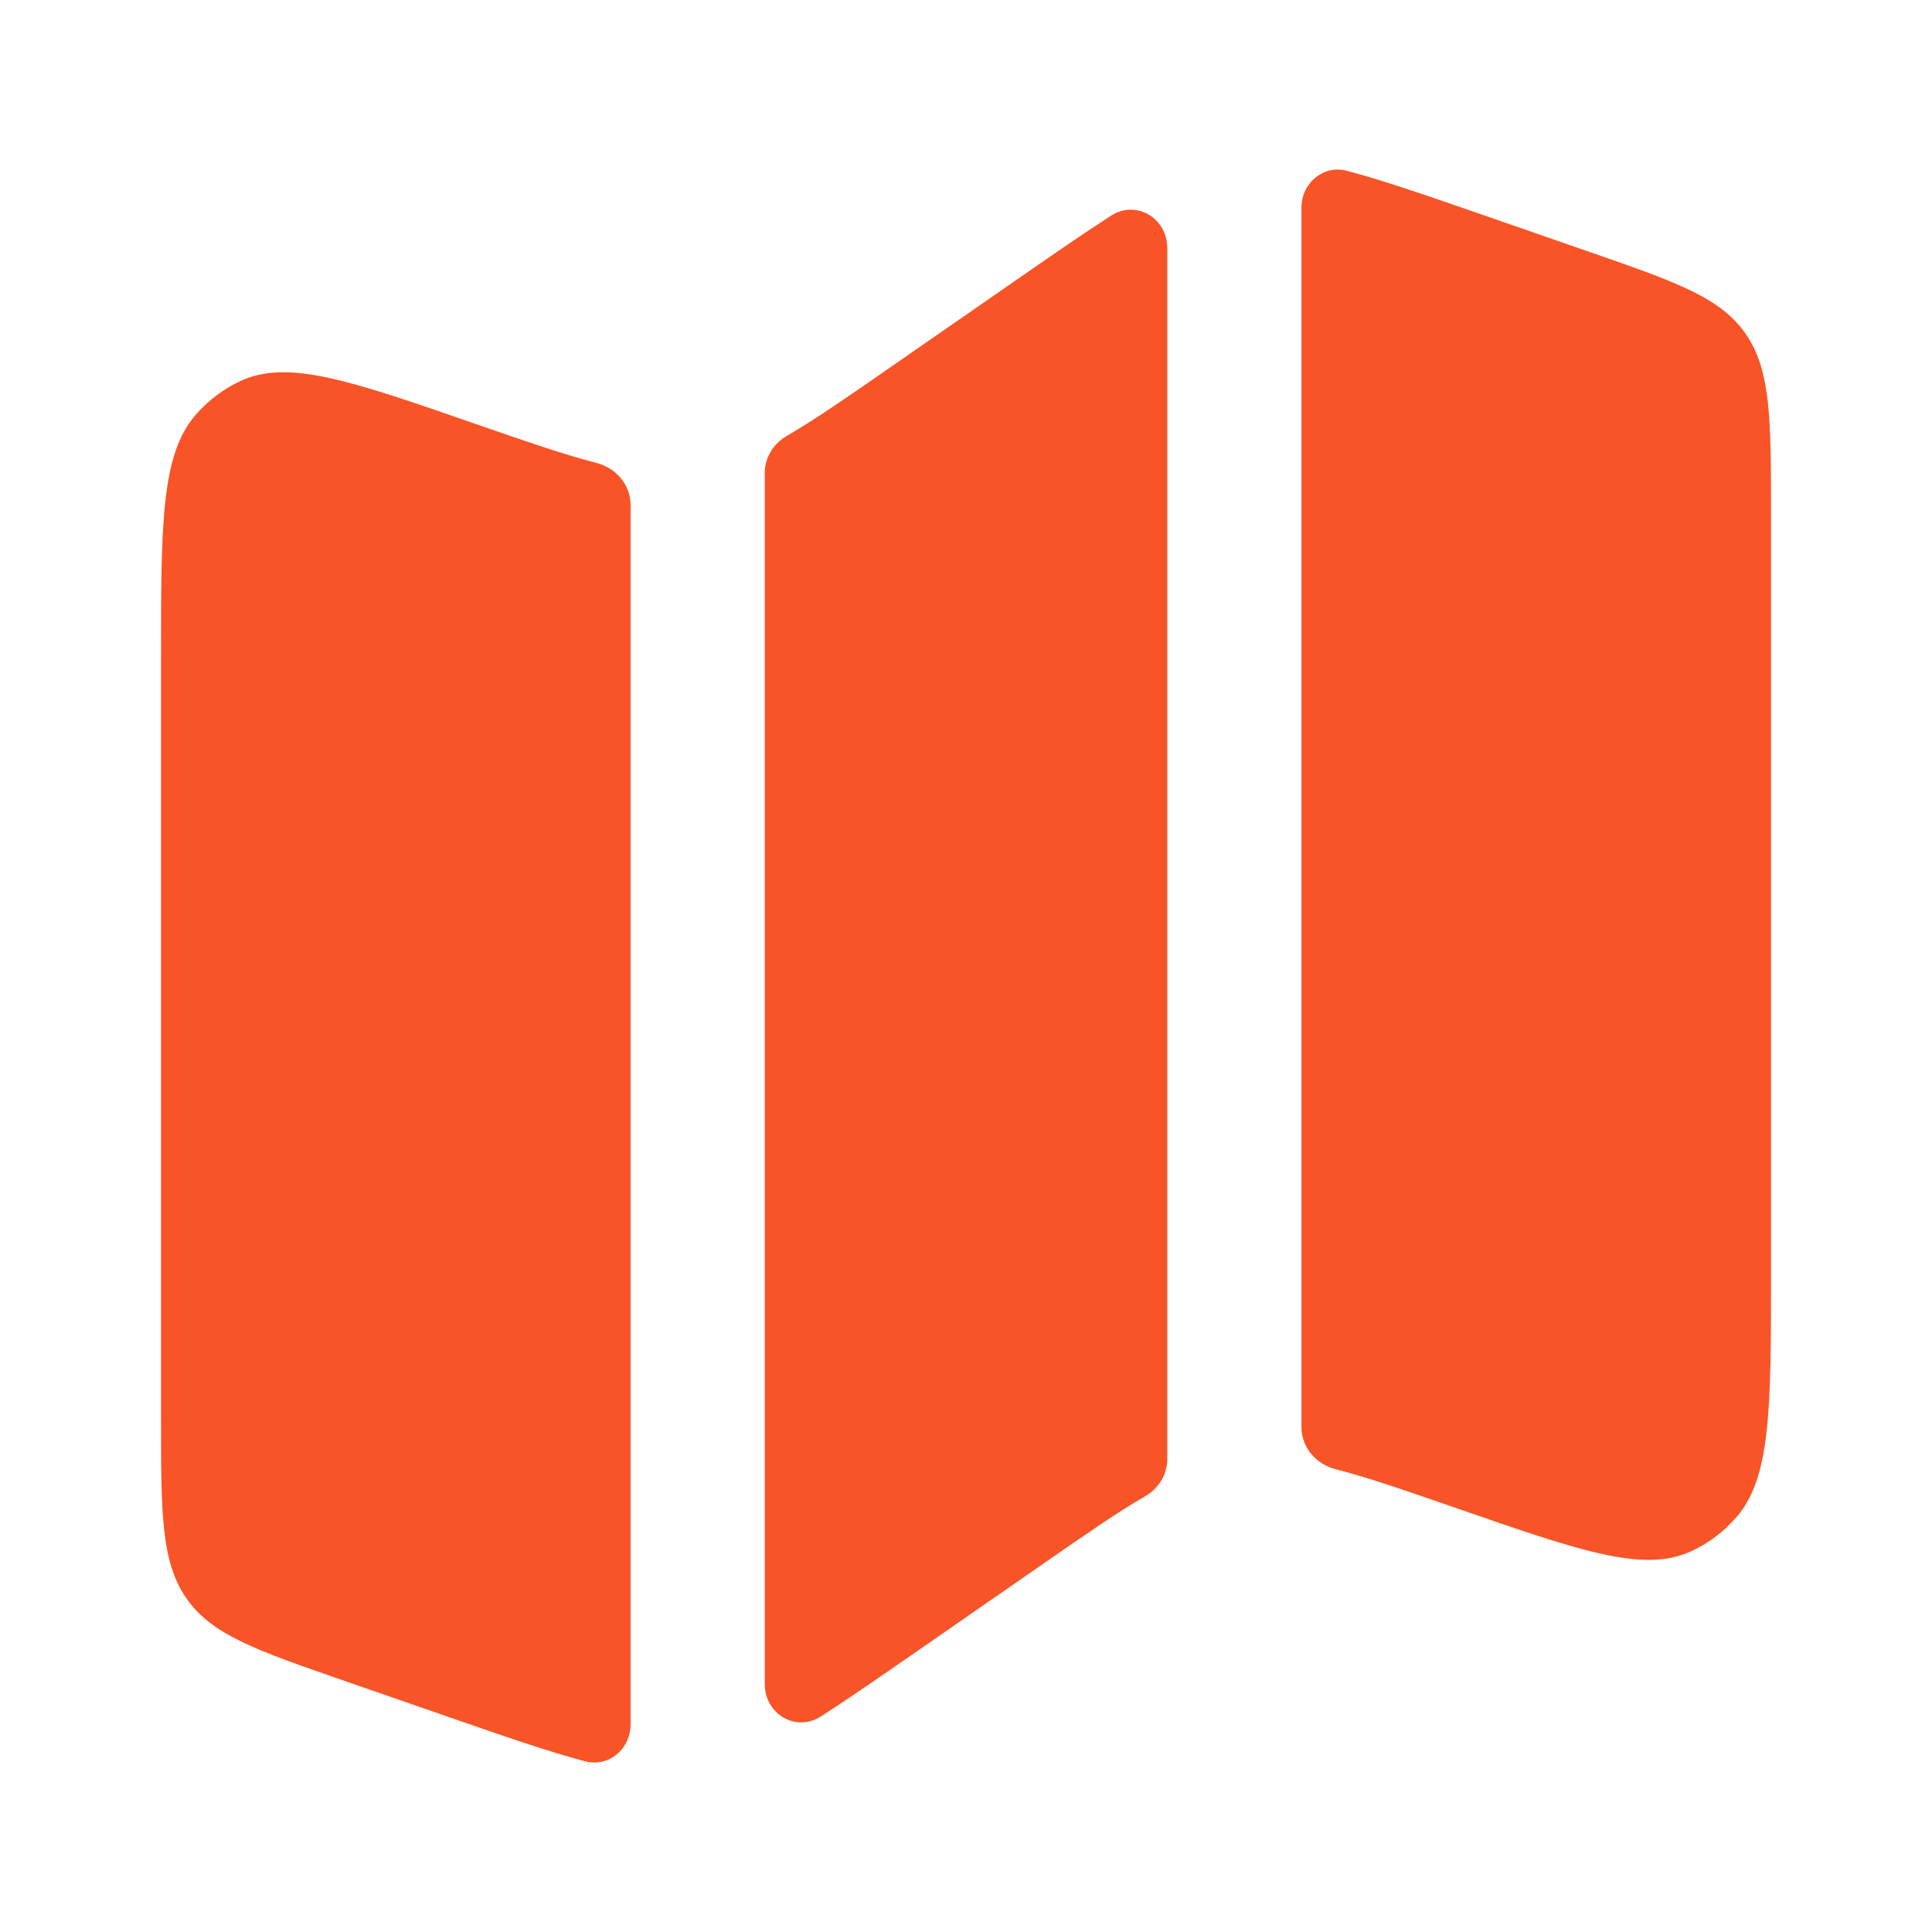 <?xml version="1.0" encoding="utf-8"?><!-- Uploaded to: SVG Repo, www.svgrepo.com, Generator: SVG Repo Mixer Tools -->
<svg width="800px" height="800px" viewBox="0 0 24 24" fill="none" xmlns="http://www.w3.org/2000/svg">
<path d="M2.436 5.147C2 5.643 2 6.495 2 8.198V17.591C2 18.797 2 19.4 2.315 19.854C2.629 20.308 3.179 20.499 4.279 20.88L5.573 21.329C6.274 21.572 6.814 21.759 7.266 21.879C7.562 21.958 7.833 21.726 7.833 21.42V6.27C7.833 6.021 7.65 5.811 7.408 5.75C7.019 5.651 6.551 5.489 5.91 5.267C4.357 4.728 3.58 4.459 2.989 4.732C2.779 4.829 2.591 4.971 2.436 5.147Z" fill="#f95427"/>
<path d="M12.62 3.481L11.084 4.546C10.529 4.931 10.121 5.214 9.774 5.415C9.609 5.51 9.5 5.683 9.5 5.873V20.92C9.5 21.291 9.884 21.522 10.196 21.323C10.531 21.108 10.915 20.842 11.38 20.52L12.916 19.455C13.471 19.07 13.879 18.787 14.226 18.586C14.391 18.491 14.5 18.318 14.5 18.128V3.081C14.5 2.71 14.116 2.479 13.804 2.678C13.469 2.893 13.085 3.159 12.62 3.481Z" fill="#f95427"/>
<path d="M19.721 3.121L18.427 2.672C17.726 2.429 17.186 2.242 16.734 2.122C16.438 2.043 16.167 2.275 16.167 2.581V17.731C16.167 17.98 16.35 18.19 16.592 18.251C16.981 18.35 17.449 18.512 18.09 18.734C19.643 19.273 20.42 19.542 21.011 19.269C21.221 19.172 21.409 19.03 21.564 18.854C22 18.358 22 17.506 22 15.803V6.41C22 5.204 22 4.601 21.685 4.147C21.371 3.693 20.821 3.502 19.721 3.121Z" fill="#f95427"/>
</svg>